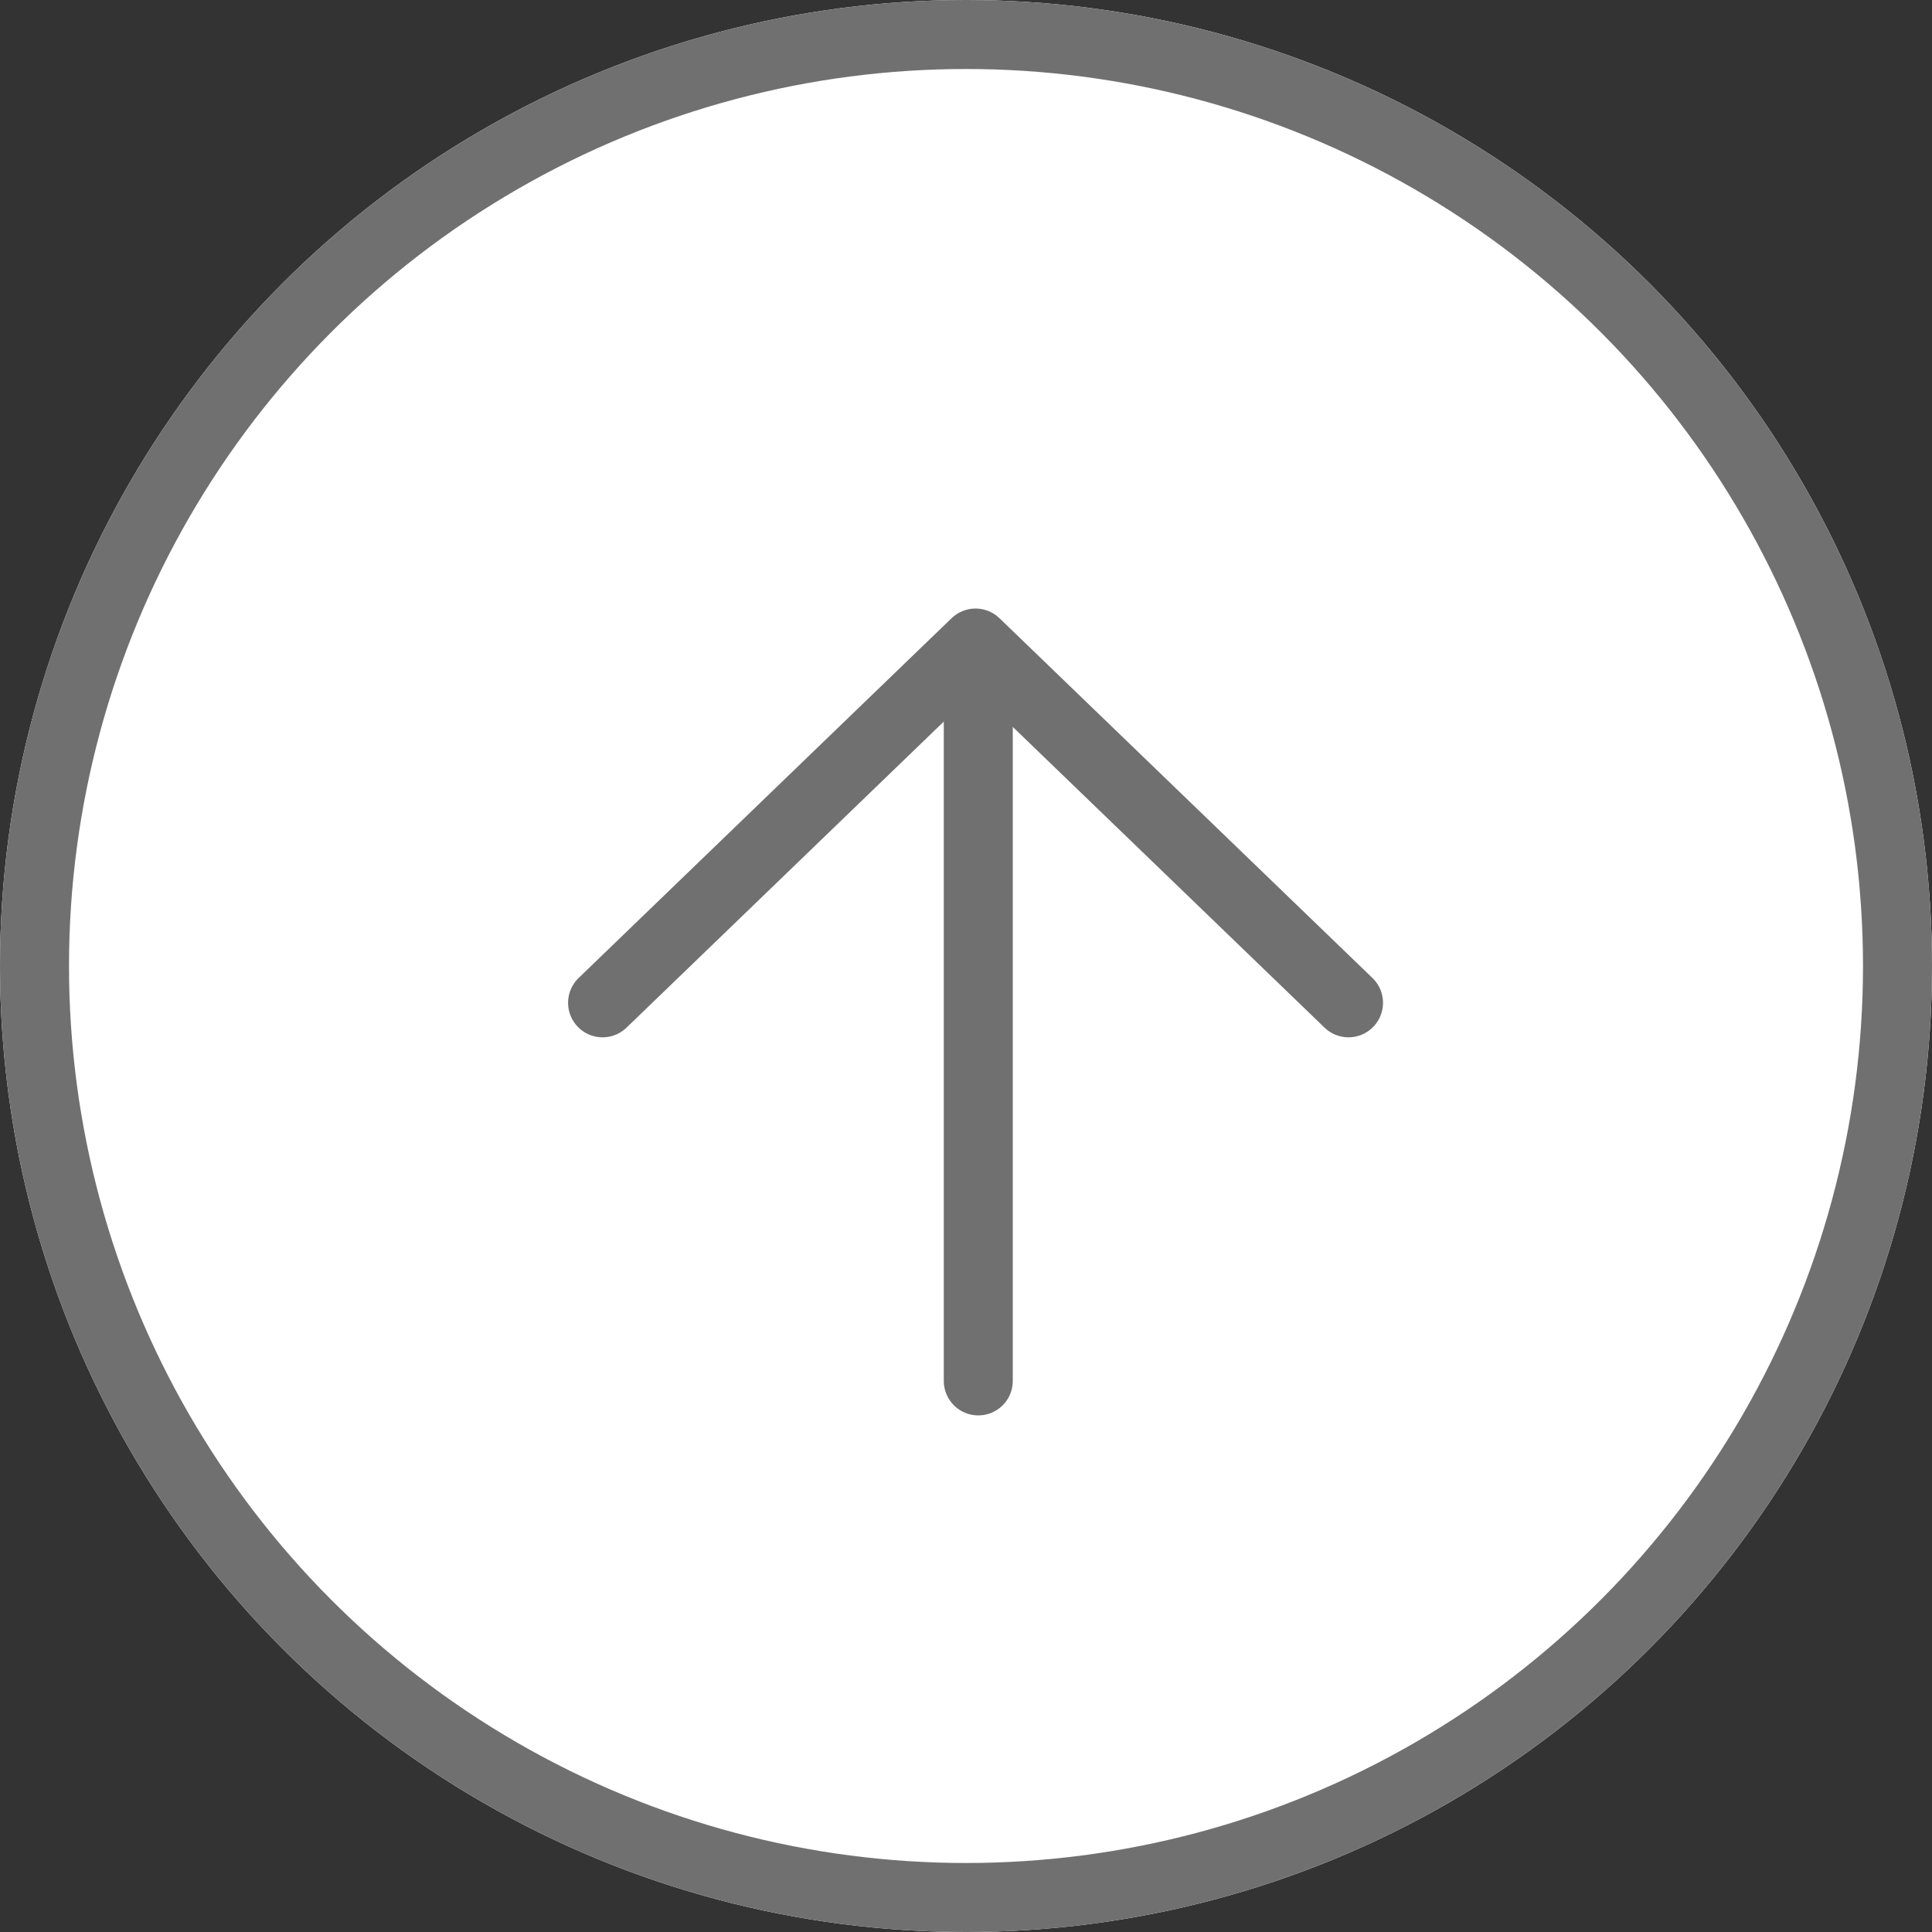 <svg xmlns="http://www.w3.org/2000/svg" width="56" height="56" viewBox="0 0 56 56">
  <rect x="0" y="0" width="56" height="56" fill="#333333" stroke="none"/>
  <g id="Group_10284" data-name="Group 10284" transform="translate(-1520 -711)">
    <g id="Ellipse_1673" data-name="Ellipse 1673" transform="translate(1520 711)" fill="#fff" stroke="#707070" stroke-width="2">
      <circle cx="28" cy="28" r="28" stroke="none"/>
      <circle cx="28" cy="28" r="27" fill="none"/>
    </g>
    <g id="Group_10283" data-name="Group 10283" transform="translate(1537.466 751.026) rotate(-90)">
      <path id="Path_2317" data-name="Path 2317" d="M0,0,10.428,10.81,0,21.621" transform="translate(10.959)" fill="none" stroke="#707070" stroke-linecap="round" stroke-linejoin="round" stroke-width="2"/>
      <path id="Path_2318" data-name="Path 2318" d="M0,0" transform="translate(21.384 10.89)" fill="none" stroke="#707070" stroke-linecap="round" stroke-linejoin="round" stroke-width="2"/>
      <line id="Line_910" data-name="Line 910" x2="20.983" transform="translate(0 10.89)" fill="none" stroke="#707070" stroke-linecap="round" stroke-linejoin="round" stroke-width="2"/>
    </g>
  </g>
</svg>
